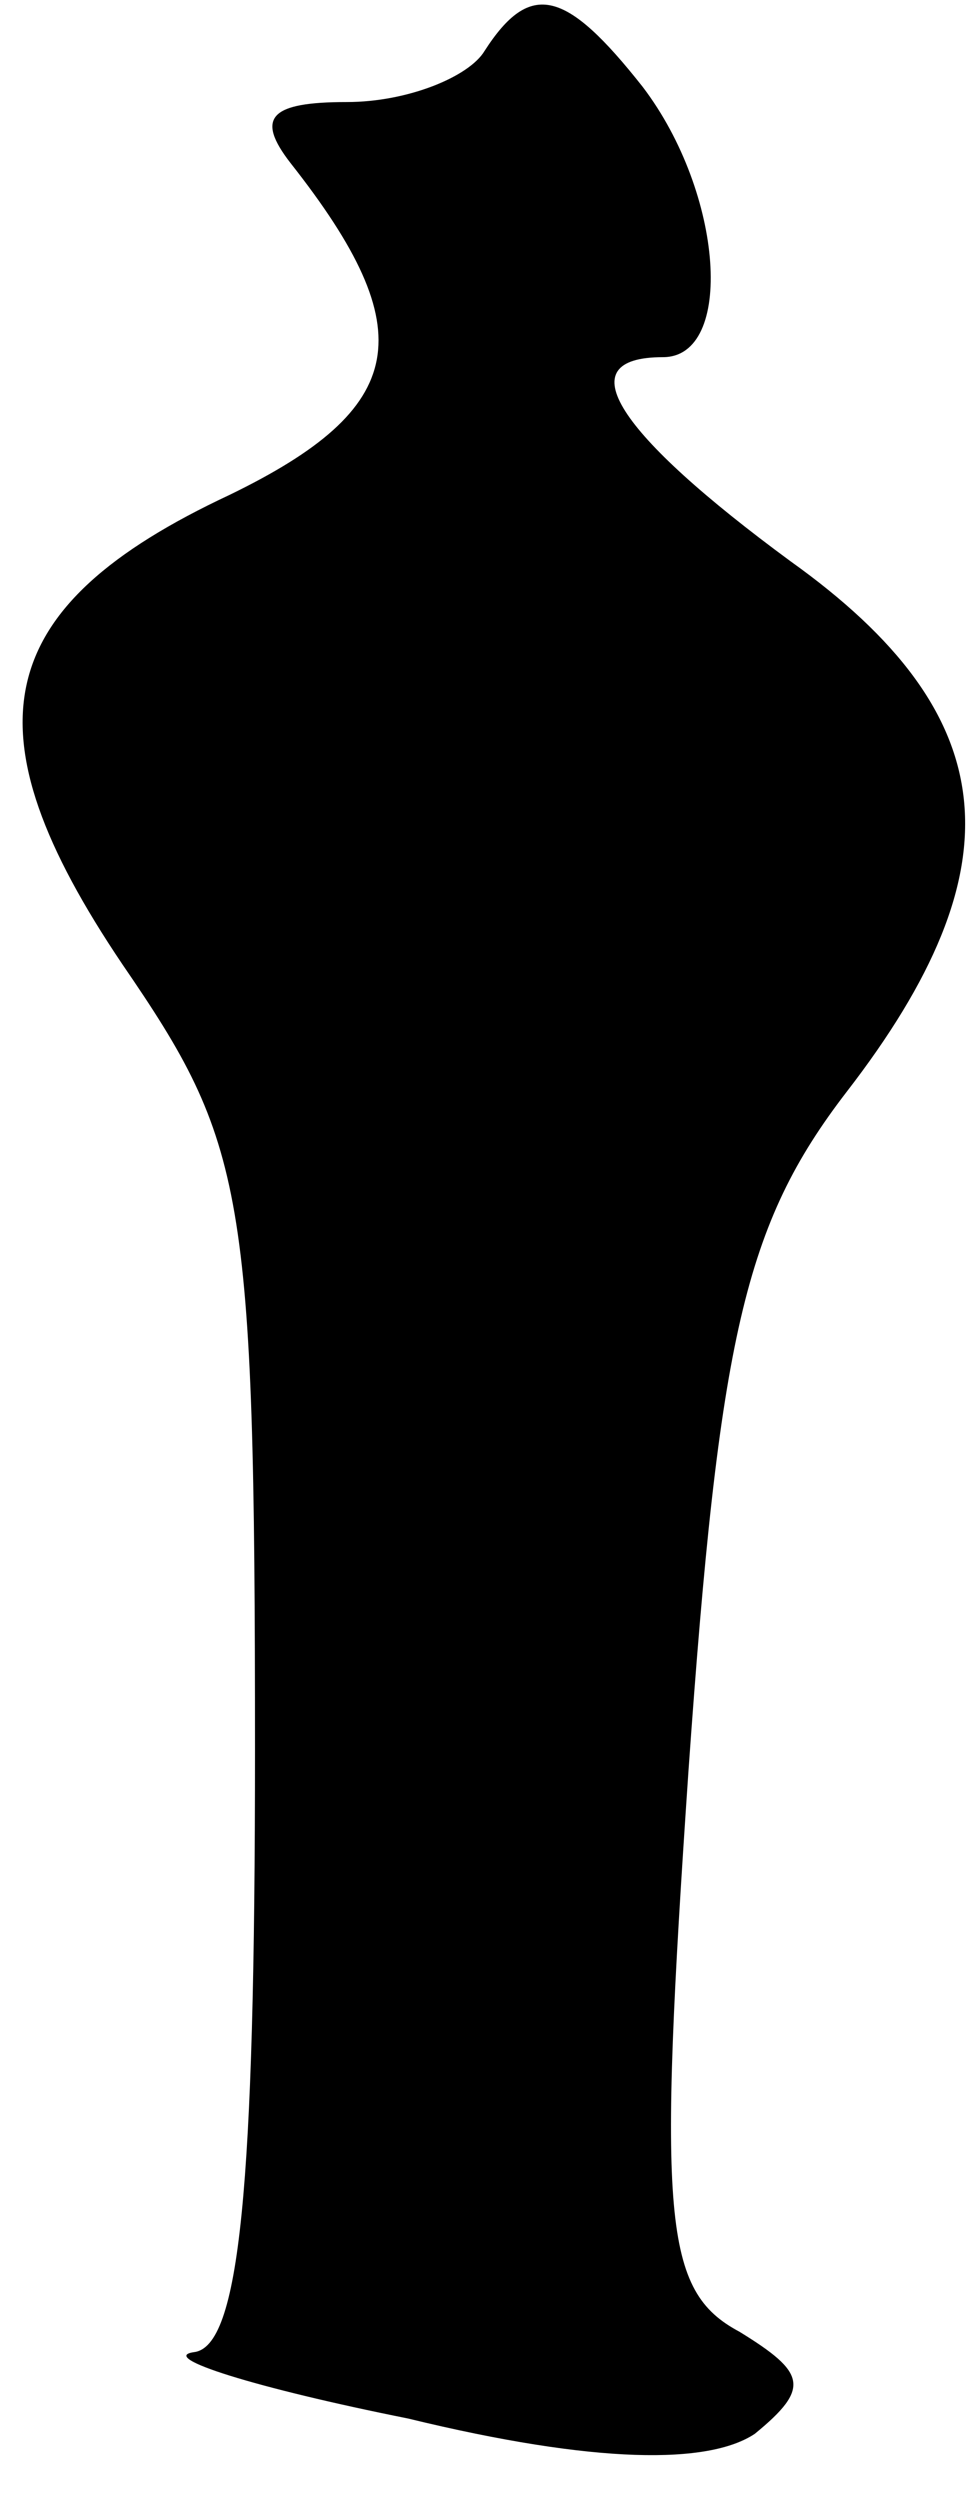 <?xml version="1.0" standalone="no"?>
<!DOCTYPE svg PUBLIC "-//W3C//DTD SVG 20010904//EN"
 "http://www.w3.org/TR/2001/REC-SVG-20010904/DTD/svg10.dtd">
<svg version="1.0" xmlns="http://www.w3.org/2000/svg"
 width="19pt" height="49pt" viewBox="0 0 19 49"
 preserveAspectRatio="xMidYMid meet">
<g transform="translate(0,49) scale(0.1,-0.1)"
fill="#000000" stroke="none">
<path fill="#000000" stroke="none" d="M95 480 c-3 -5 -15 -10 -27 -10 -15 0
-18 -3 -11 -12 26 -33 23 -48 -12 -65 -47 -22 -52 -46 -21 -92 24 -35 26 -44
26 -154 0 -86 -3 -117 -12 -118 -7 -1 12 -7 42 -13 37 -9 59 -9 68 -3 11 9 10
12 -3 20 -15 8 -16 22 -10 110 6 85 11 107 31 133 34 44 31 74 -11 104 -34 25
-44 40 -25 40 14 0 12 32 -4 53 -15 19 -22 21 -31 7z"/>
</g>
</svg>
